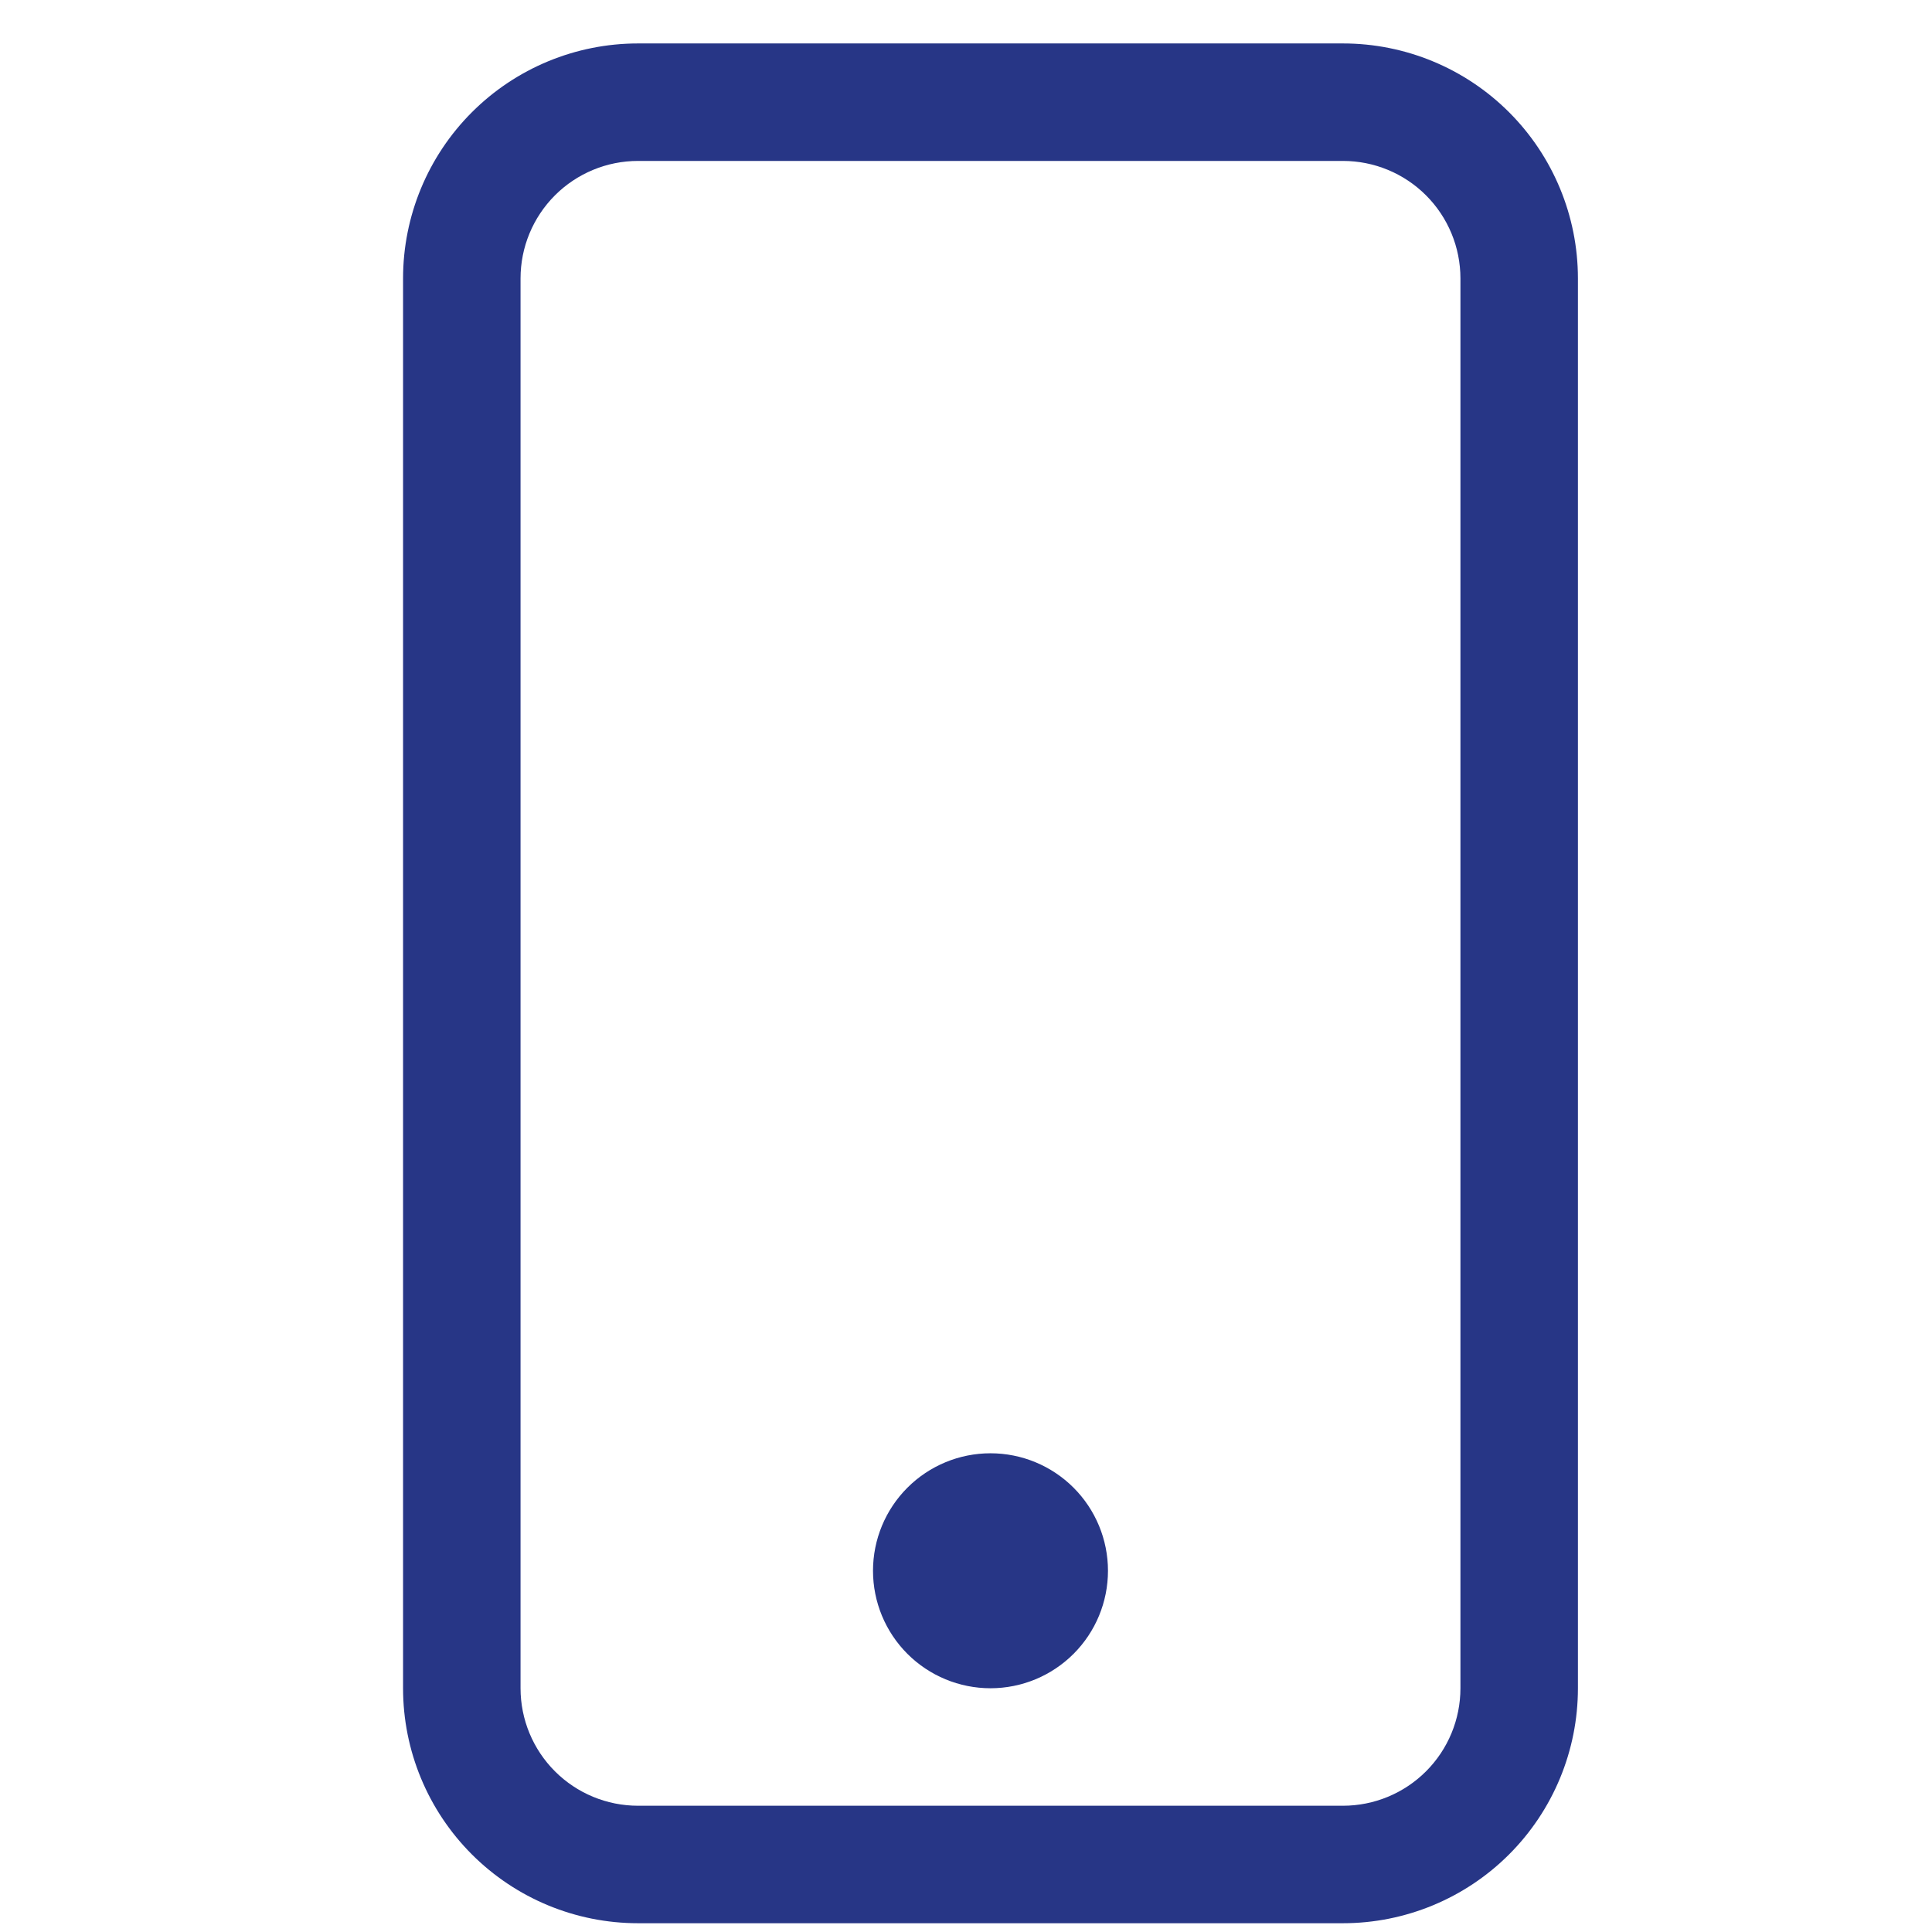 <svg width="37" height="37" viewBox="0 0 37 37" fill="none" xmlns="http://www.w3.org/2000/svg">
<g clip-path="url(#clip0_2629_15618)">
<path d="M25.719 3.082C26.316 3.082 26.888 3.319 27.31 3.741C27.732 4.163 27.969 4.735 27.969 5.332V32.332C27.969 32.929 27.732 33.501 27.31 33.923C26.888 34.345 26.316 34.582 25.719 34.582H12.219C11.622 34.582 11.05 34.345 10.628 33.923C10.206 33.501 9.969 32.929 9.969 32.332V5.332C9.969 4.735 10.206 4.163 10.628 3.741C11.05 3.319 11.622 3.082 12.219 3.082H25.719ZM12.219 0.832C11.025 0.832 9.881 1.306 9.037 2.15C8.193 2.994 7.719 4.139 7.719 5.332V32.332C7.719 33.526 8.193 34.67 9.037 35.514C9.881 36.358 11.025 36.832 12.219 36.832H25.719C26.912 36.832 28.057 36.358 28.901 35.514C29.745 34.67 30.219 33.526 30.219 32.332V5.332C30.219 4.139 29.745 2.994 28.901 2.15C28.057 1.306 26.912 0.832 25.719 0.832L12.219 0.832Z" fill="#273686"/>
<path d="M18.969 32.332C19.566 32.332 20.138 32.095 20.56 31.673C20.982 31.251 21.219 30.679 21.219 30.082C21.219 29.485 20.982 28.913 20.56 28.491C20.138 28.069 19.566 27.832 18.969 27.832C18.372 27.832 17.8 28.069 17.378 28.491C16.956 28.913 16.719 29.485 16.719 30.082C16.719 30.679 16.956 31.251 17.378 31.673C17.8 32.095 18.372 32.332 18.969 32.332Z" fill="#273686"/>
</g>
<defs>
<clipPath id="clip0_2629_15618">
<rect width="36" height="36" fill="white" transform="translate(0.969 0.832)"/>
</clipPath>
</defs>
</svg>
